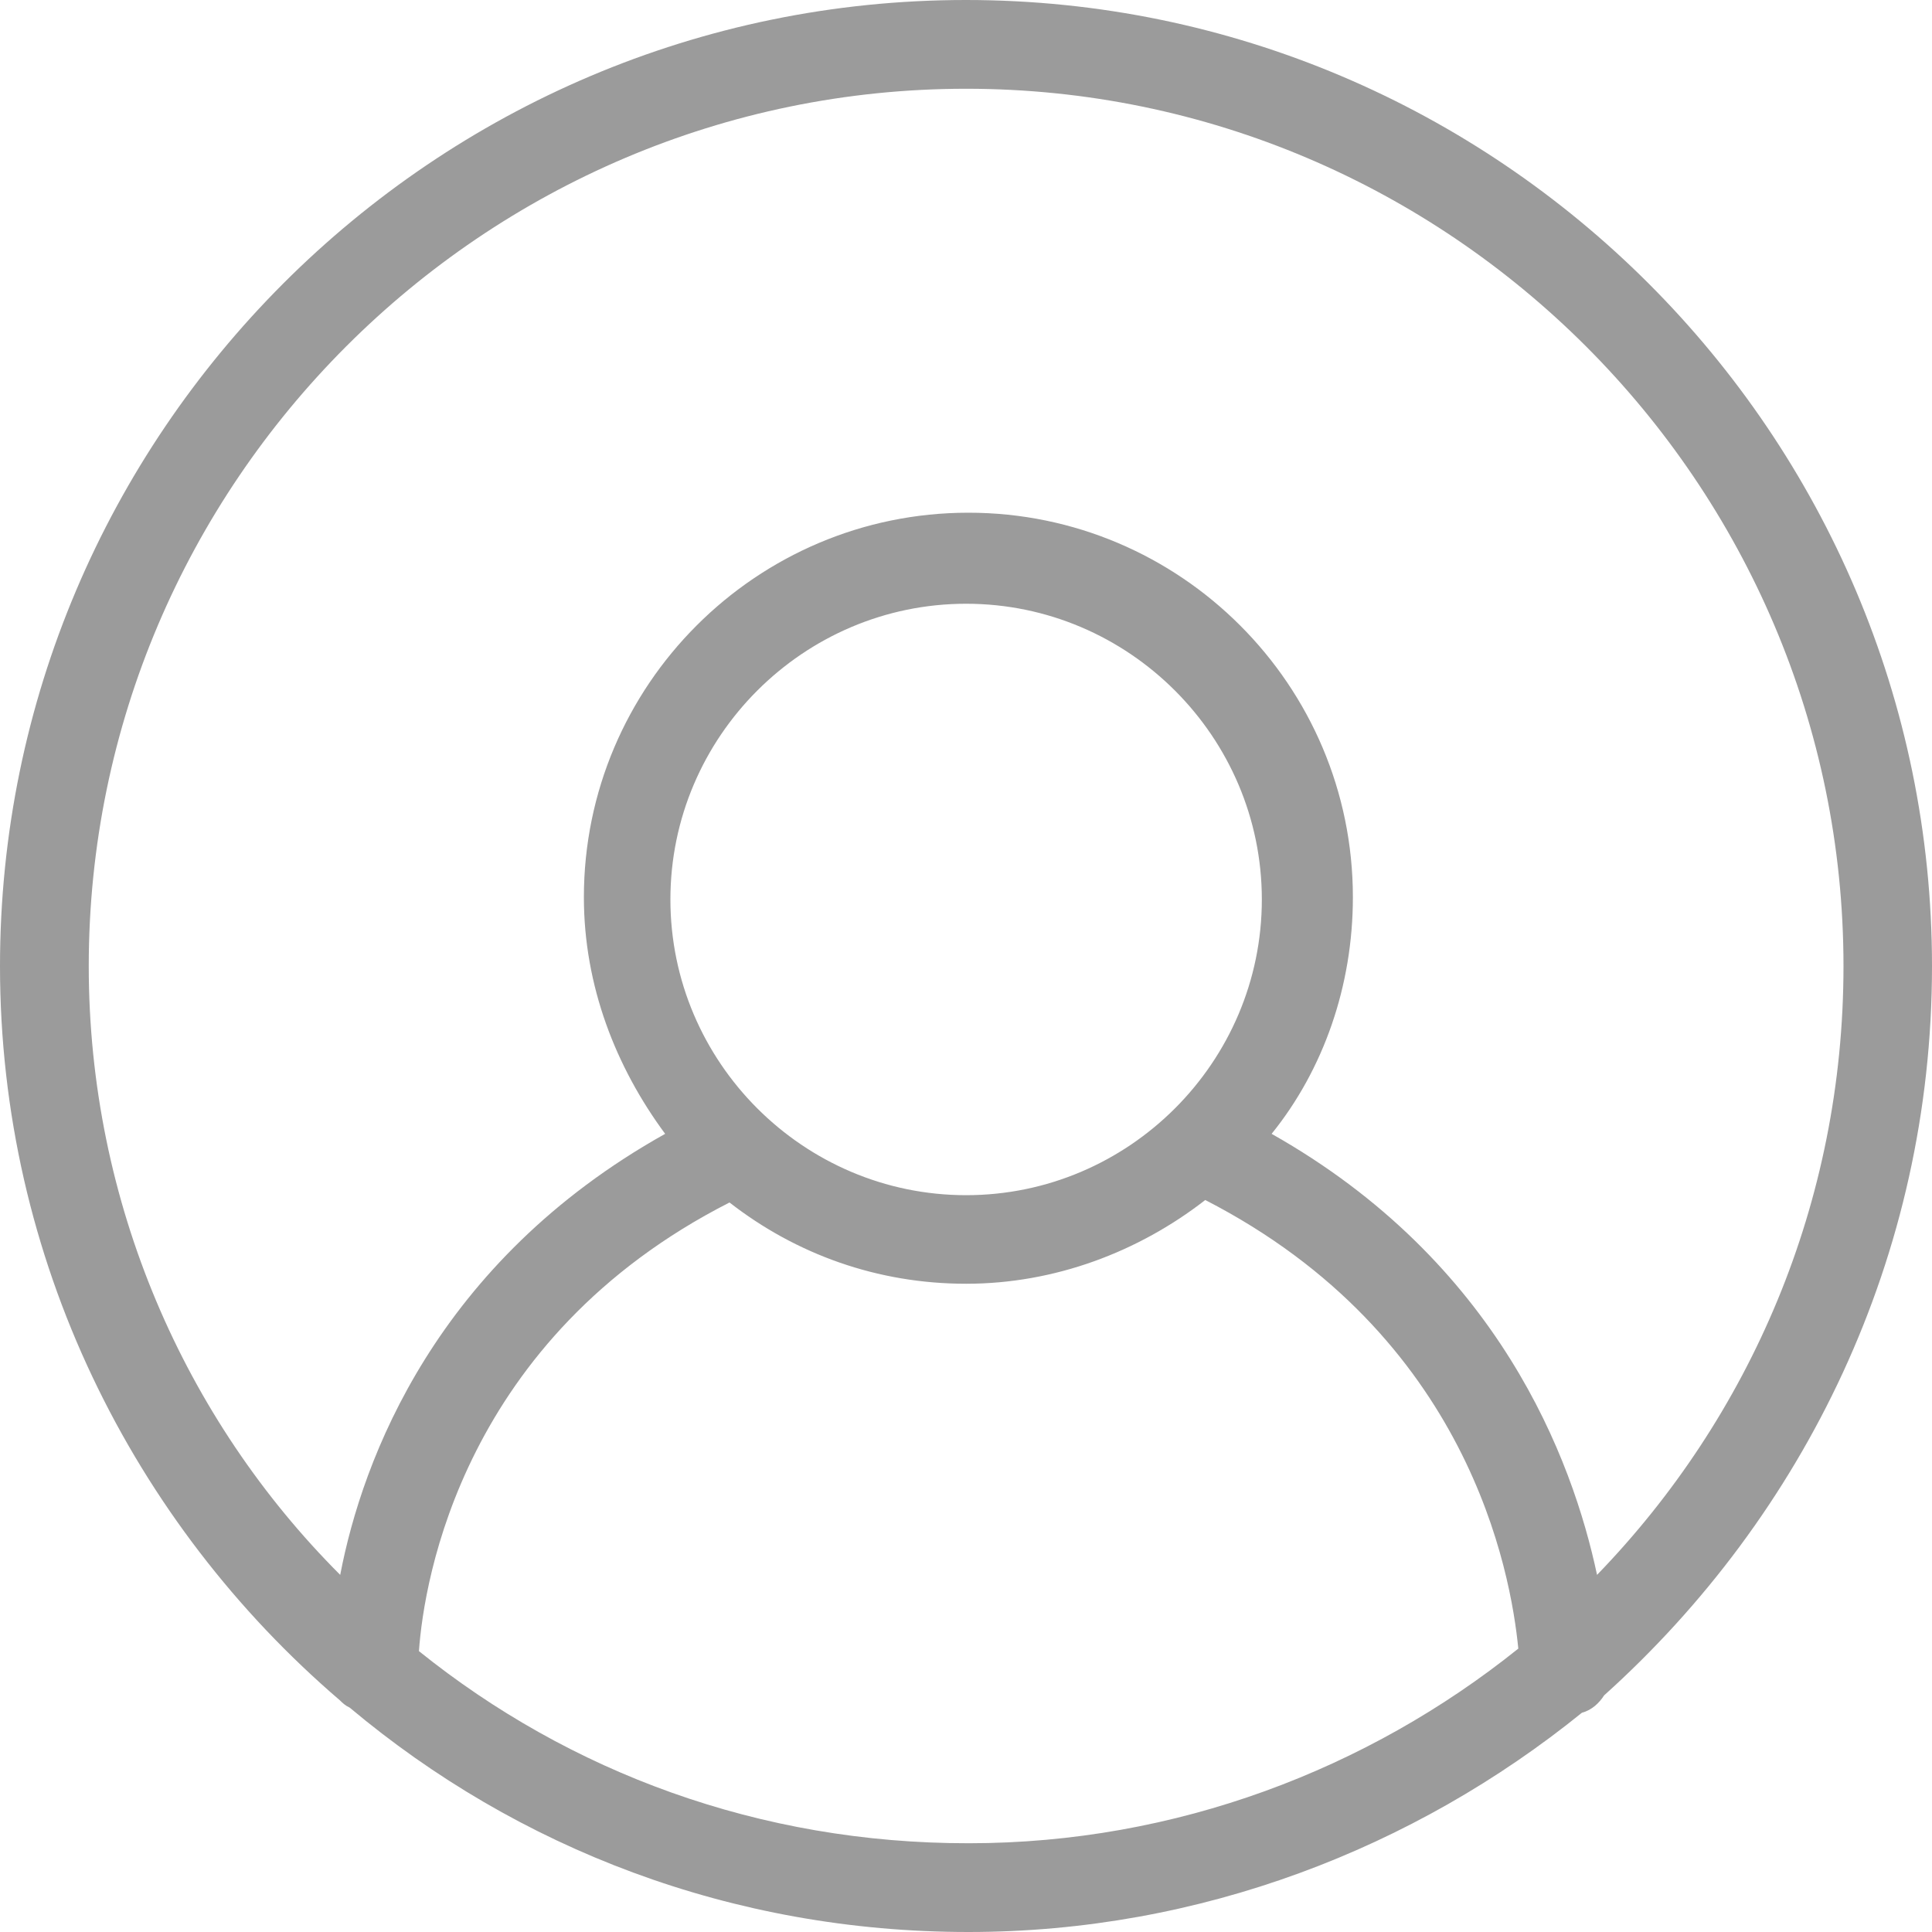 <?xml version="1.0" encoding="UTF-8"?>
<svg width="32px" height="32px" viewBox="0 0 32 32" version="1.1" xmlns="http://www.w3.org/2000/svg" xmlns:xlink="http://www.w3.org/1999/xlink">
    <!-- Generator: Sketch 49.1 (51147) - http://www.bohemiancoding.com/sketch -->
    <title>LC_icon_user_line_1</title>
    <desc>Created with Sketch.</desc>
    <defs></defs>
    <g id="Symbols" stroke="none" stroke-width="1" fill="none" fill-rule="evenodd">
        <g id="导航/顶级" transform="translate(-1245, -38)" fill="#9B9B9B" fill-rule="nonzero">
            <g id="LC_icon_user_line_1" transform="translate(1245, 38)">
                <path d="M32,16.002 C32,7.185 24.815,0 15.998,0 C7.181,0 0,7.185 0,16.002 C0,20.858 2.203,25.227 5.631,28.164 C5.673,28.205 5.714,28.247 5.794,28.285 C8.568,30.613 12.12,32 16.04,32 C19.876,32 23.428,30.613 26.202,28.368 C26.365,28.326 26.49,28.205 26.569,28.081 C29.88,25.103 32,20.817 32,16.002 Z M1.47,16.002 C1.47,8.001 8.001,1.47 16.002,1.47 C24.003,1.47 30.534,8.001 30.534,16.002 C30.534,19.921 28.984,23.47 26.452,26.085 C26.044,24.165 24.819,20.9 21.062,18.78 C21.92,17.718 22.408,16.331 22.408,14.861 C22.408,11.349 19.551,8.492 16.04,8.492 C12.529,8.492 9.671,11.349 9.671,14.861 C9.671,16.331 10.201,17.676 11.017,18.78 C7.226,20.9 6.002,24.165 5.635,26.085 C3.061,23.512 1.47,19.921 1.47,16.002 Z M11.104,14.898 C11.104,12.204 13.307,10 16.002,10 C18.697,10 20.9,12.204 20.9,14.898 C20.9,17.593 18.697,19.796 16.002,19.796 C13.307,19.796 11.104,17.593 11.104,14.898 Z M6.939,27.348 C7.022,26.165 7.672,22.162 12.083,19.917 C13.186,20.775 14.532,21.263 16.002,21.263 C17.472,21.263 18.859,20.734 19.963,19.876 C24.332,22.121 25.023,26.04 25.148,27.306 C22.657,29.305 19.475,30.53 16.047,30.53 C12.574,30.534 9.43,29.351 6.939,27.348 Z" id="Shape"></path>
            </g>
        </g>
    </g>
</svg>